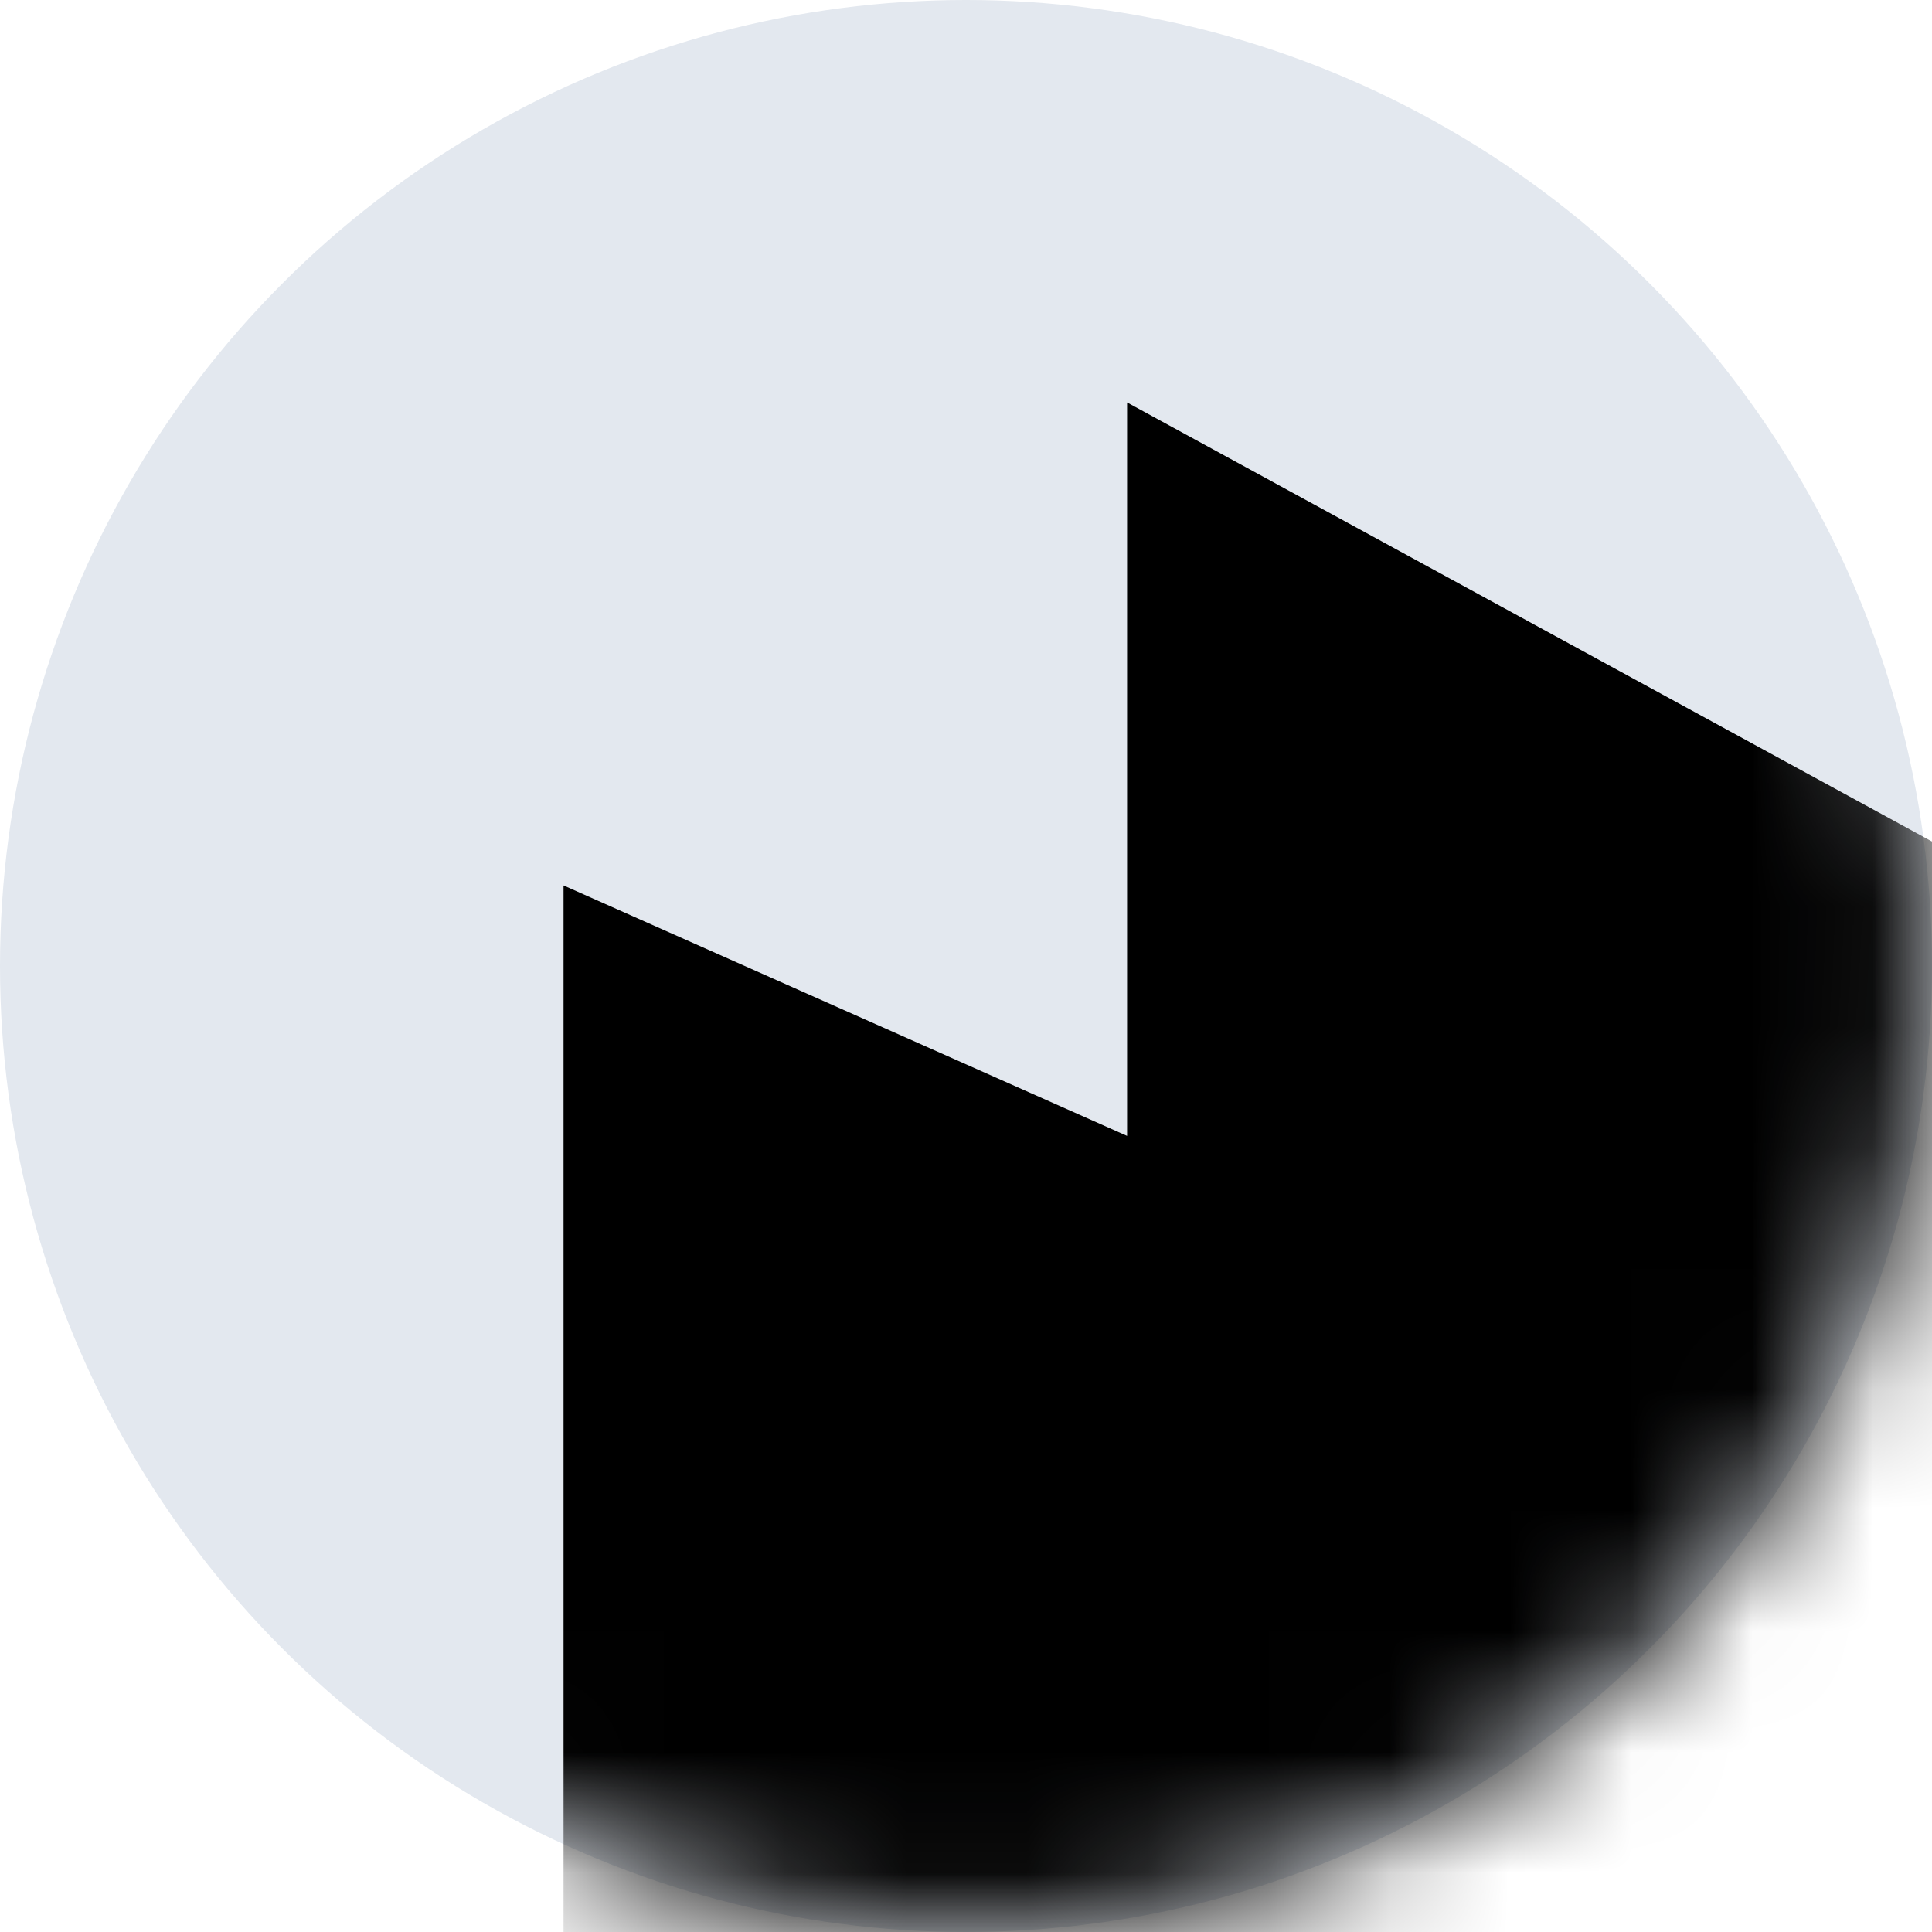 <svg fill="none" height="16" viewBox="0 0 16 16" width="16" xmlns="http://www.w3.org/2000/svg" xmlns:xlink="http://www.w3.org/1999/xlink"><mask id="addd" height="16" maskUnits="userSpaceOnUse" width="16" x="0" y="0"><circle cx="8" cy="8" fill="#f0f0f0" r="8"/></mask><circle cx="8" cy="8" fill="#E3E8EF" r="8"/><g mask="url(#addd)"><path d="m9.334 9.407v-6.074l7.333 4v9.333h-12v-9.333z" fill="currentColor"/></g></svg>